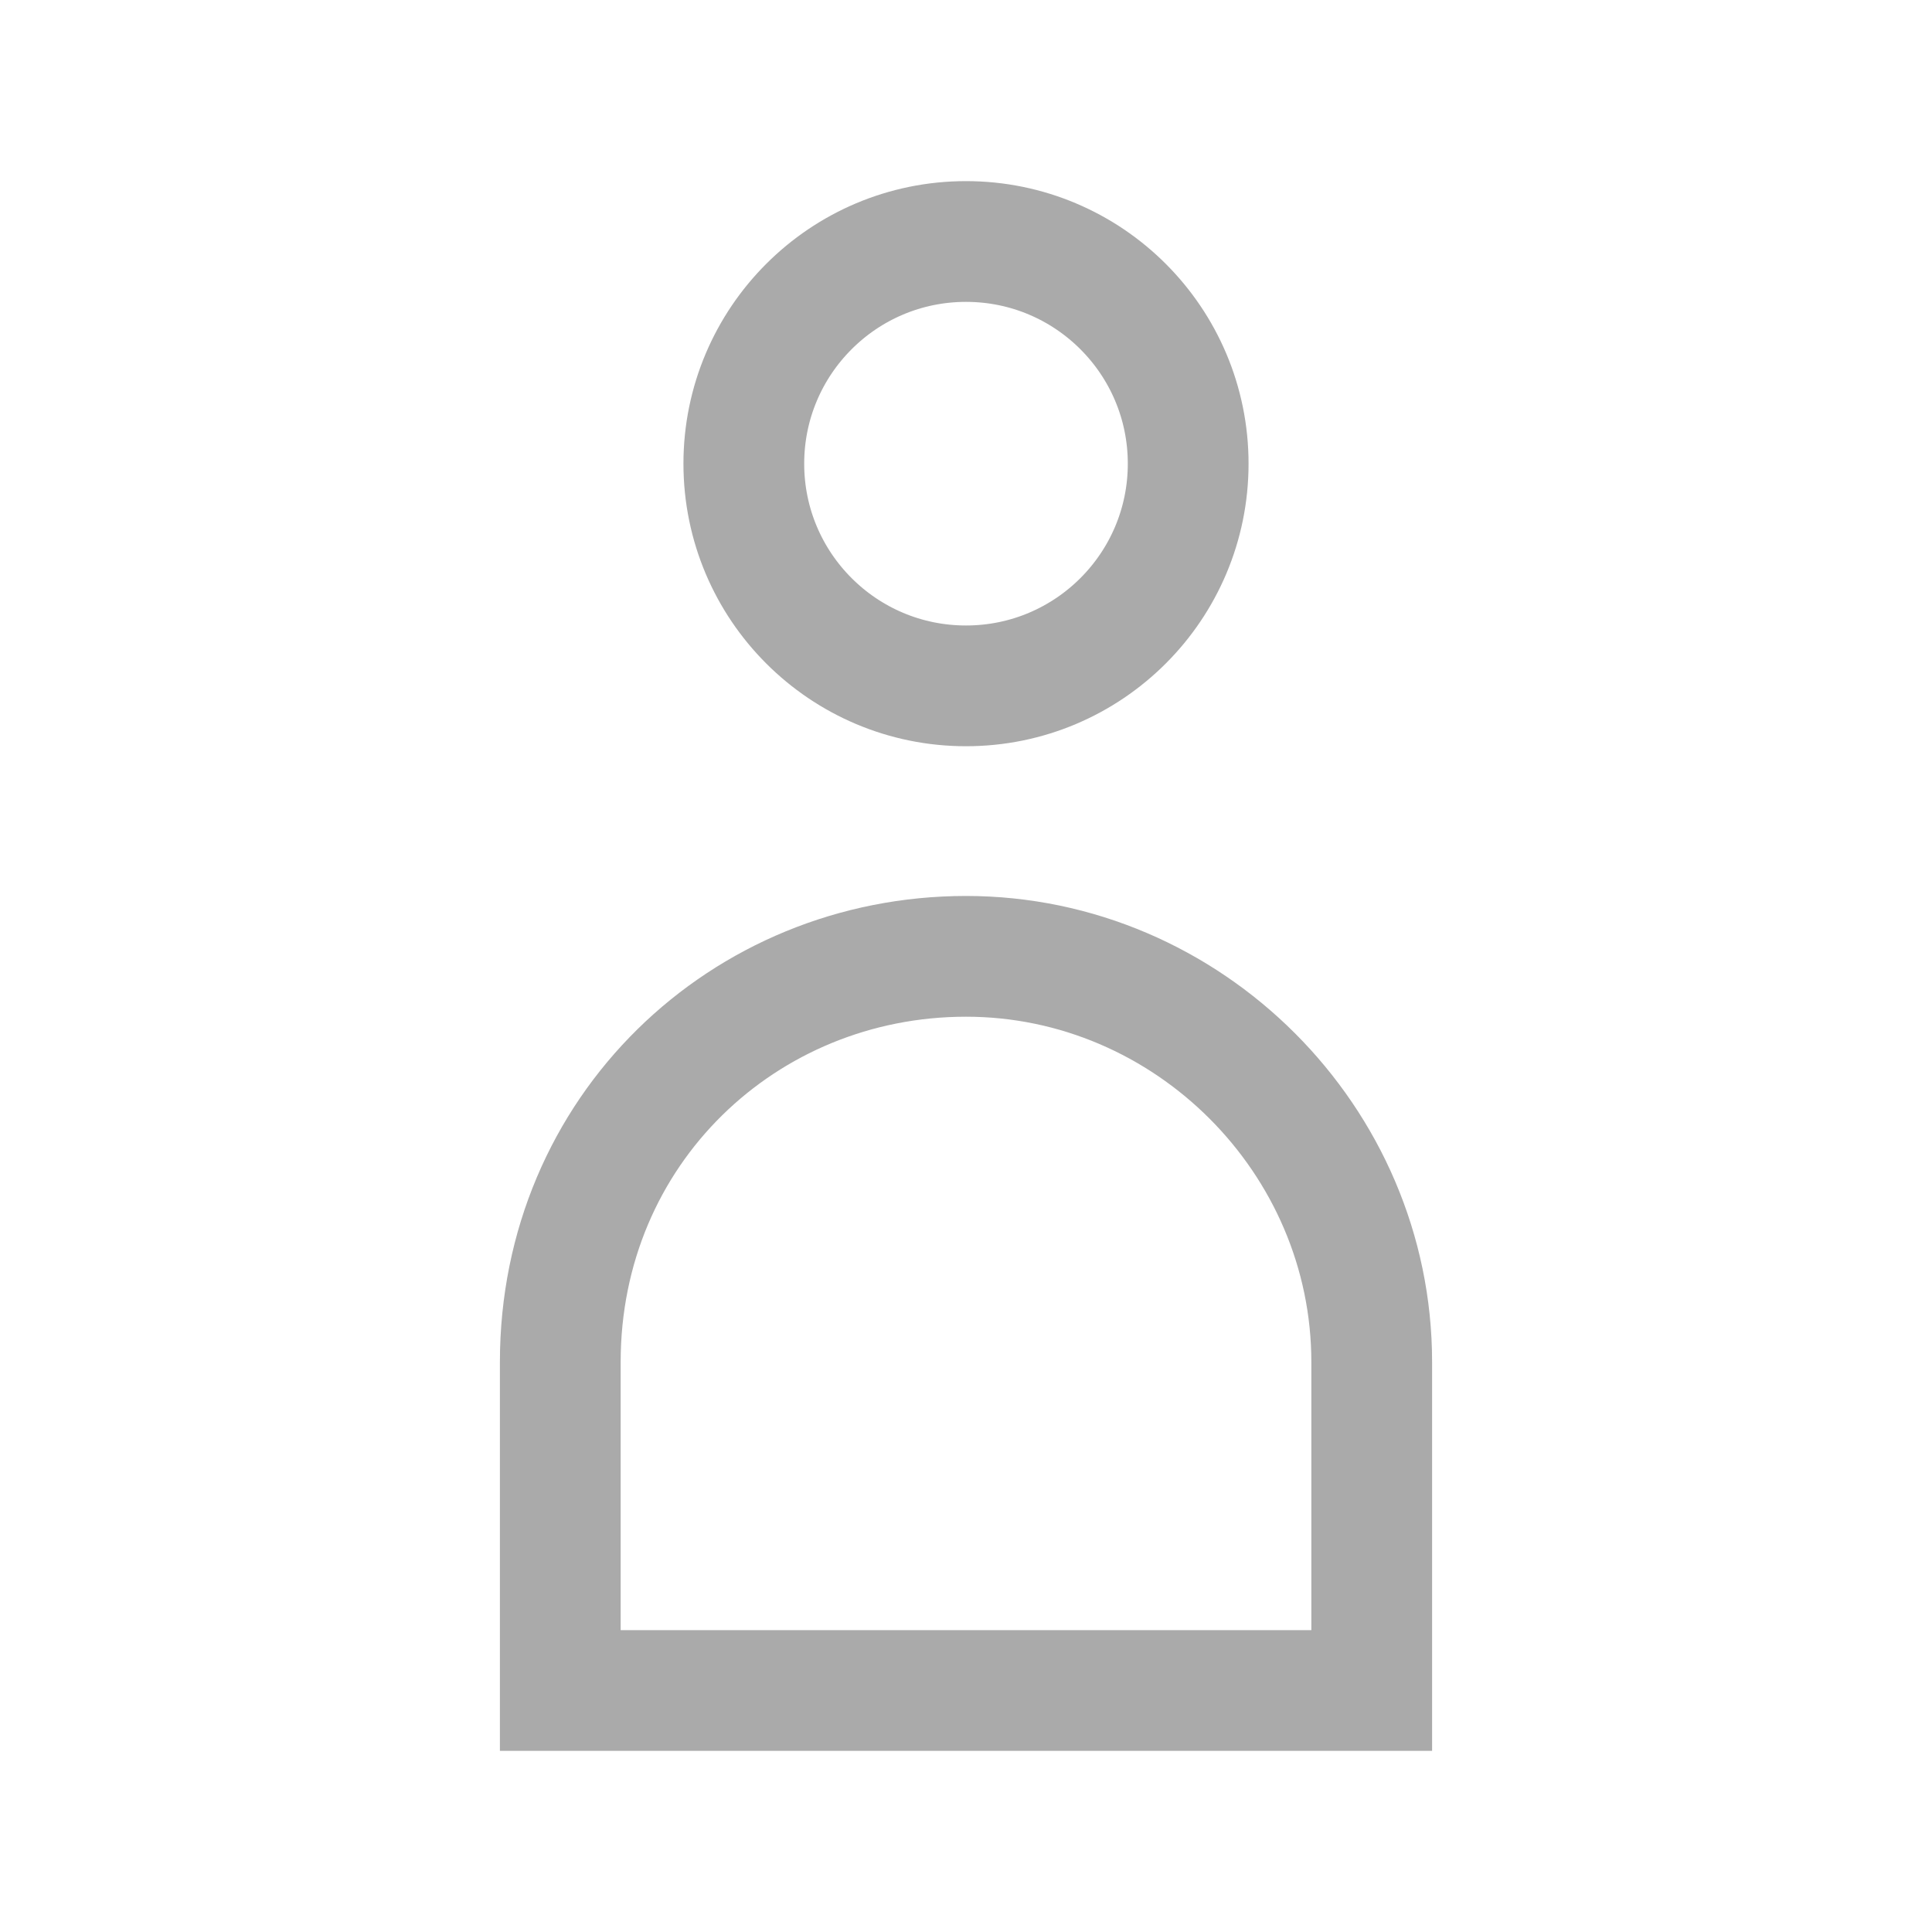 <svg class="svg-icon svg-person" xmlns="http://www.w3.org/2000/svg" viewBox="0 0 20 20"><g fill="none" stroke-width="1.25" stroke="#aaa"><circle cx="10" cy="4.8" r="2.3"></circle>
<path d="M10,9.9c2.3,0,4.2,1.9,4.2,4.2v3.4H5.8v-3.4 C5.8,11.7,7.7,9.9,10,9.9z"></path></g></svg>